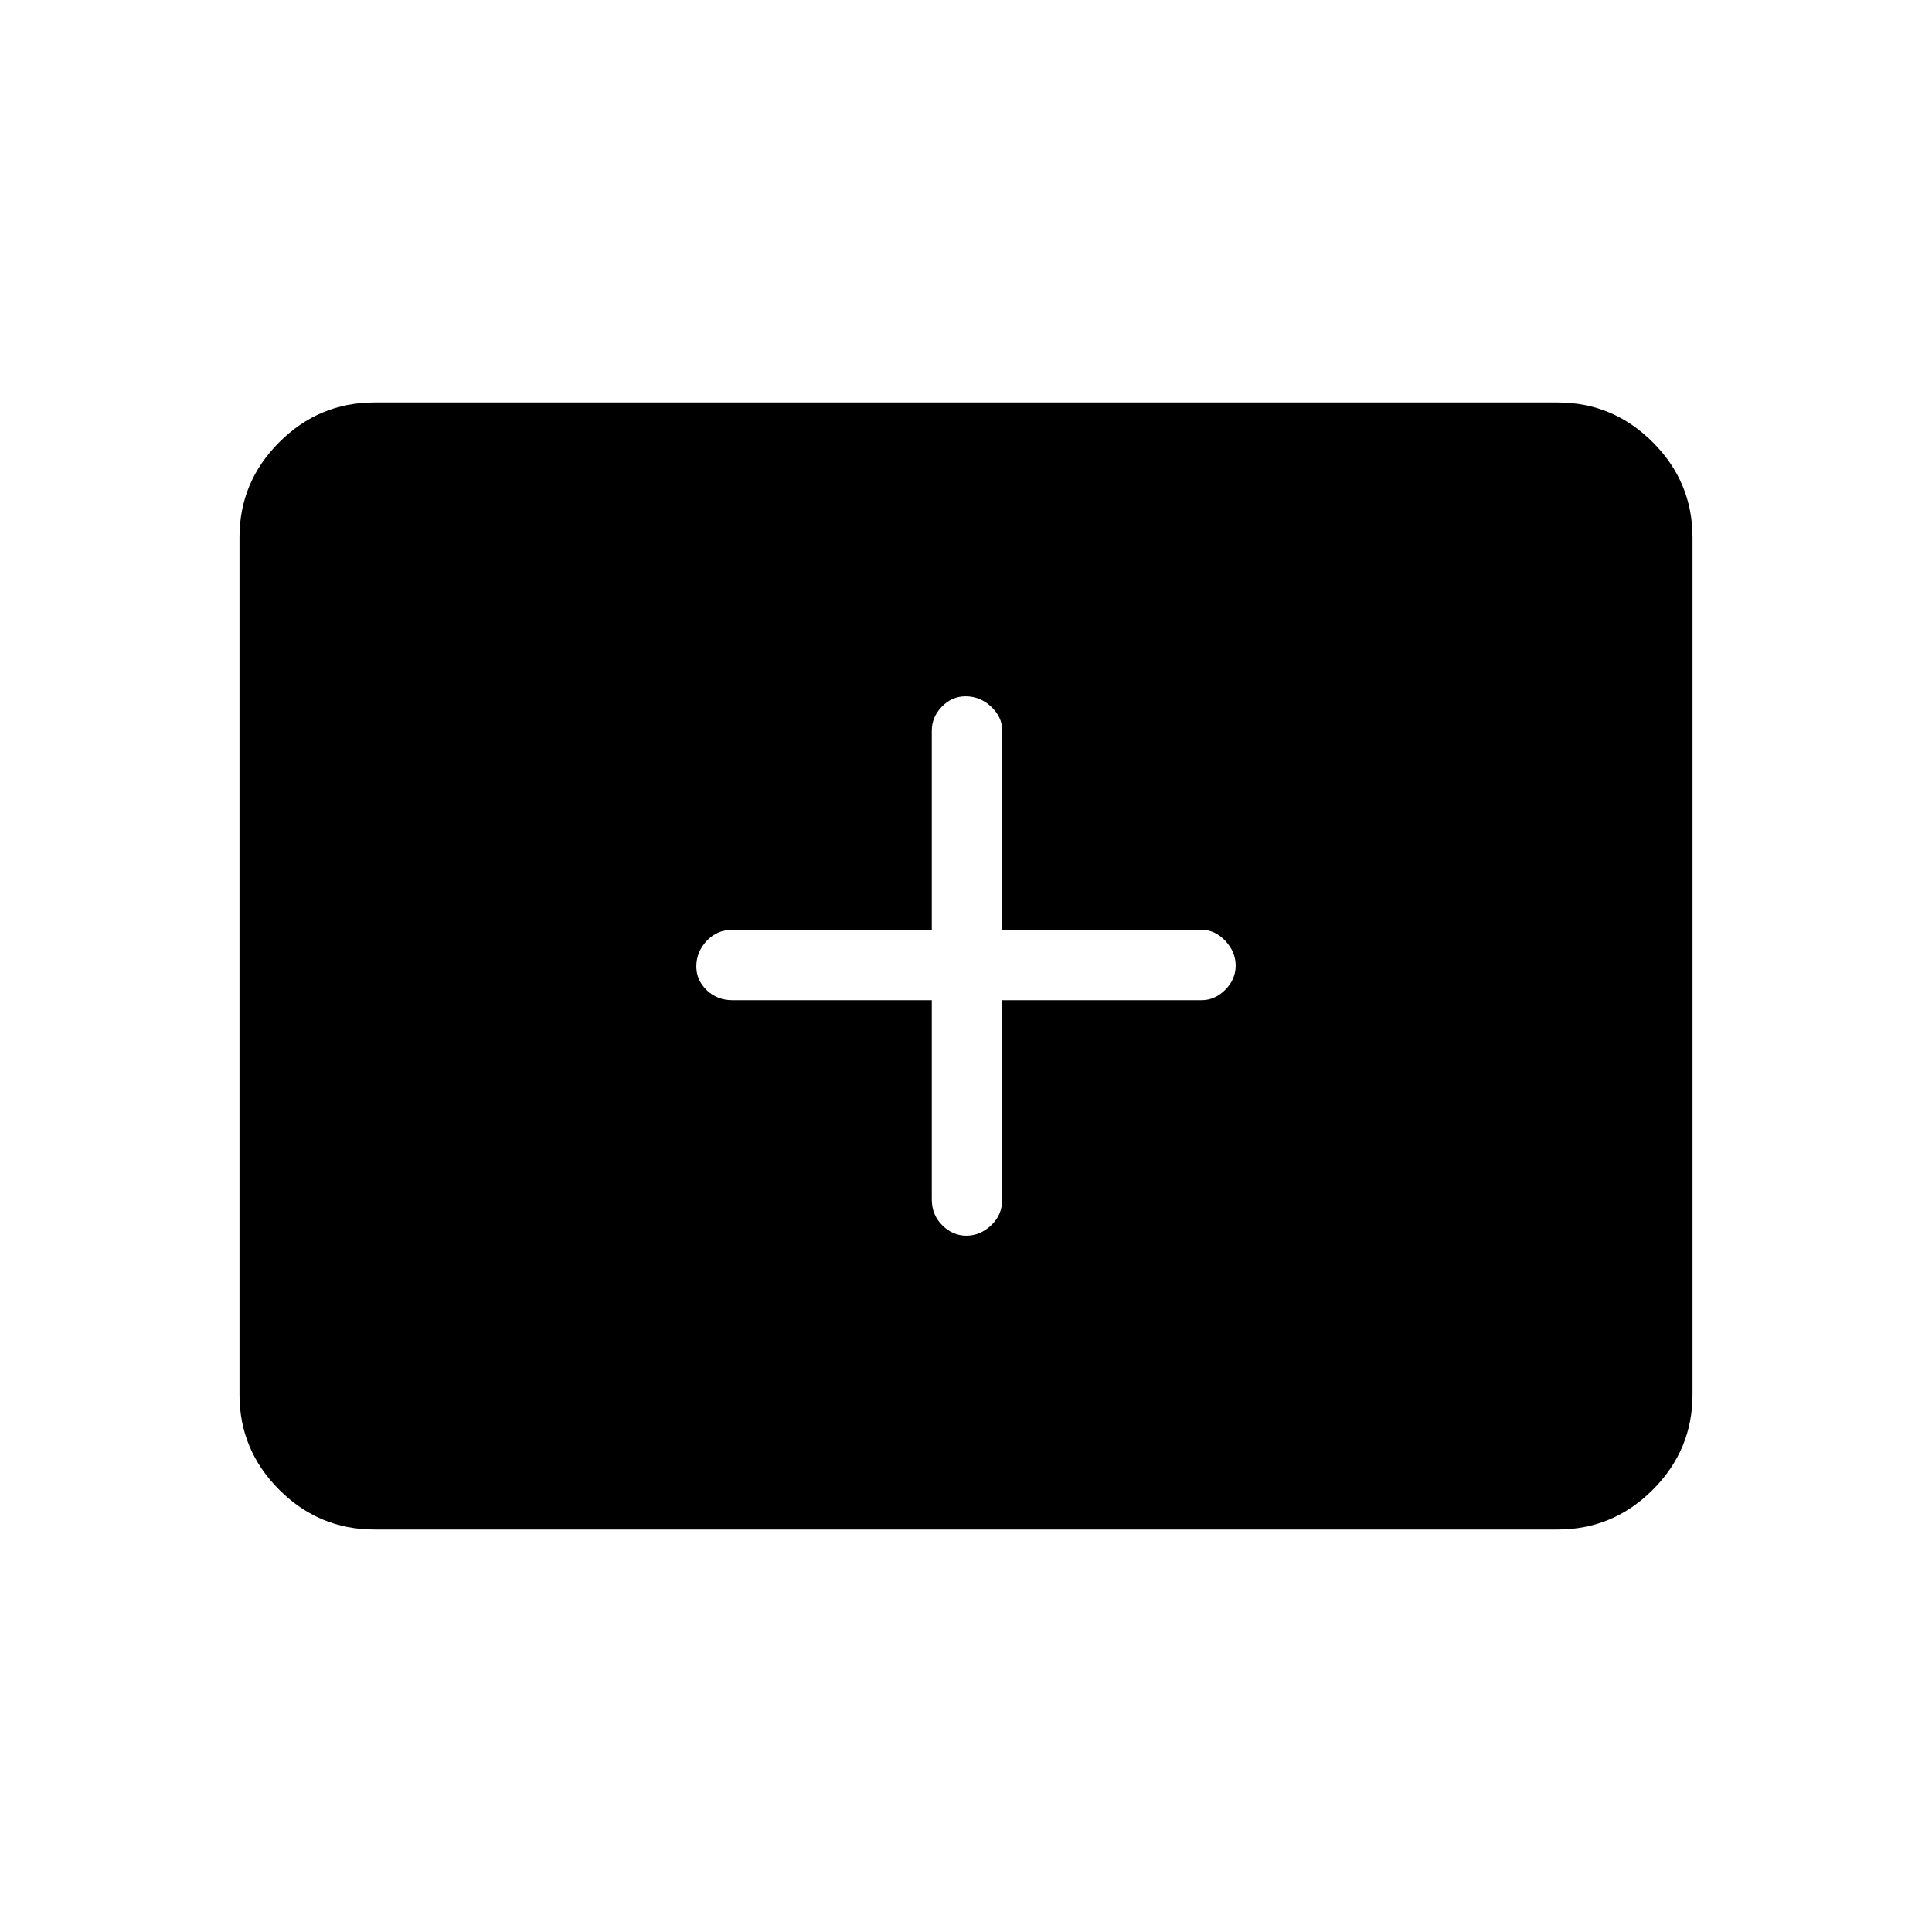 <svg xmlns="http://www.w3.org/2000/svg" height="48" viewBox="0 -960 960 960" width="48"><path d="M186-200q-27.5 0-47.25-19.75T119-267v-426q0-27.5 19.75-47.25T186-760h588q27.5 0 47.25 19.75T841-693v426q0 27.5-19.75 47.25T774-200H186Zm277-263v99q0 7.68 5.21 12.84t12 5.16q6.79 0 12.29-5.16 5.5-5.16 5.5-12.84v-99h99q6.7 0 11.85-5.21 5.15-5.21 5.15-12t-5.15-12.29Q603.7-498 597-498h-99v-99q0-6.7-5.5-11.85-5.51-5.15-12.73-5.15-6.79 0-11.78 5.15Q463-603.7 463-597v99h-99q-7.68 0-12.84 5.5-5.16 5.51-5.16 12.73 0 6.79 5.16 11.78Q356.32-463 364-463h99Z"/></svg>